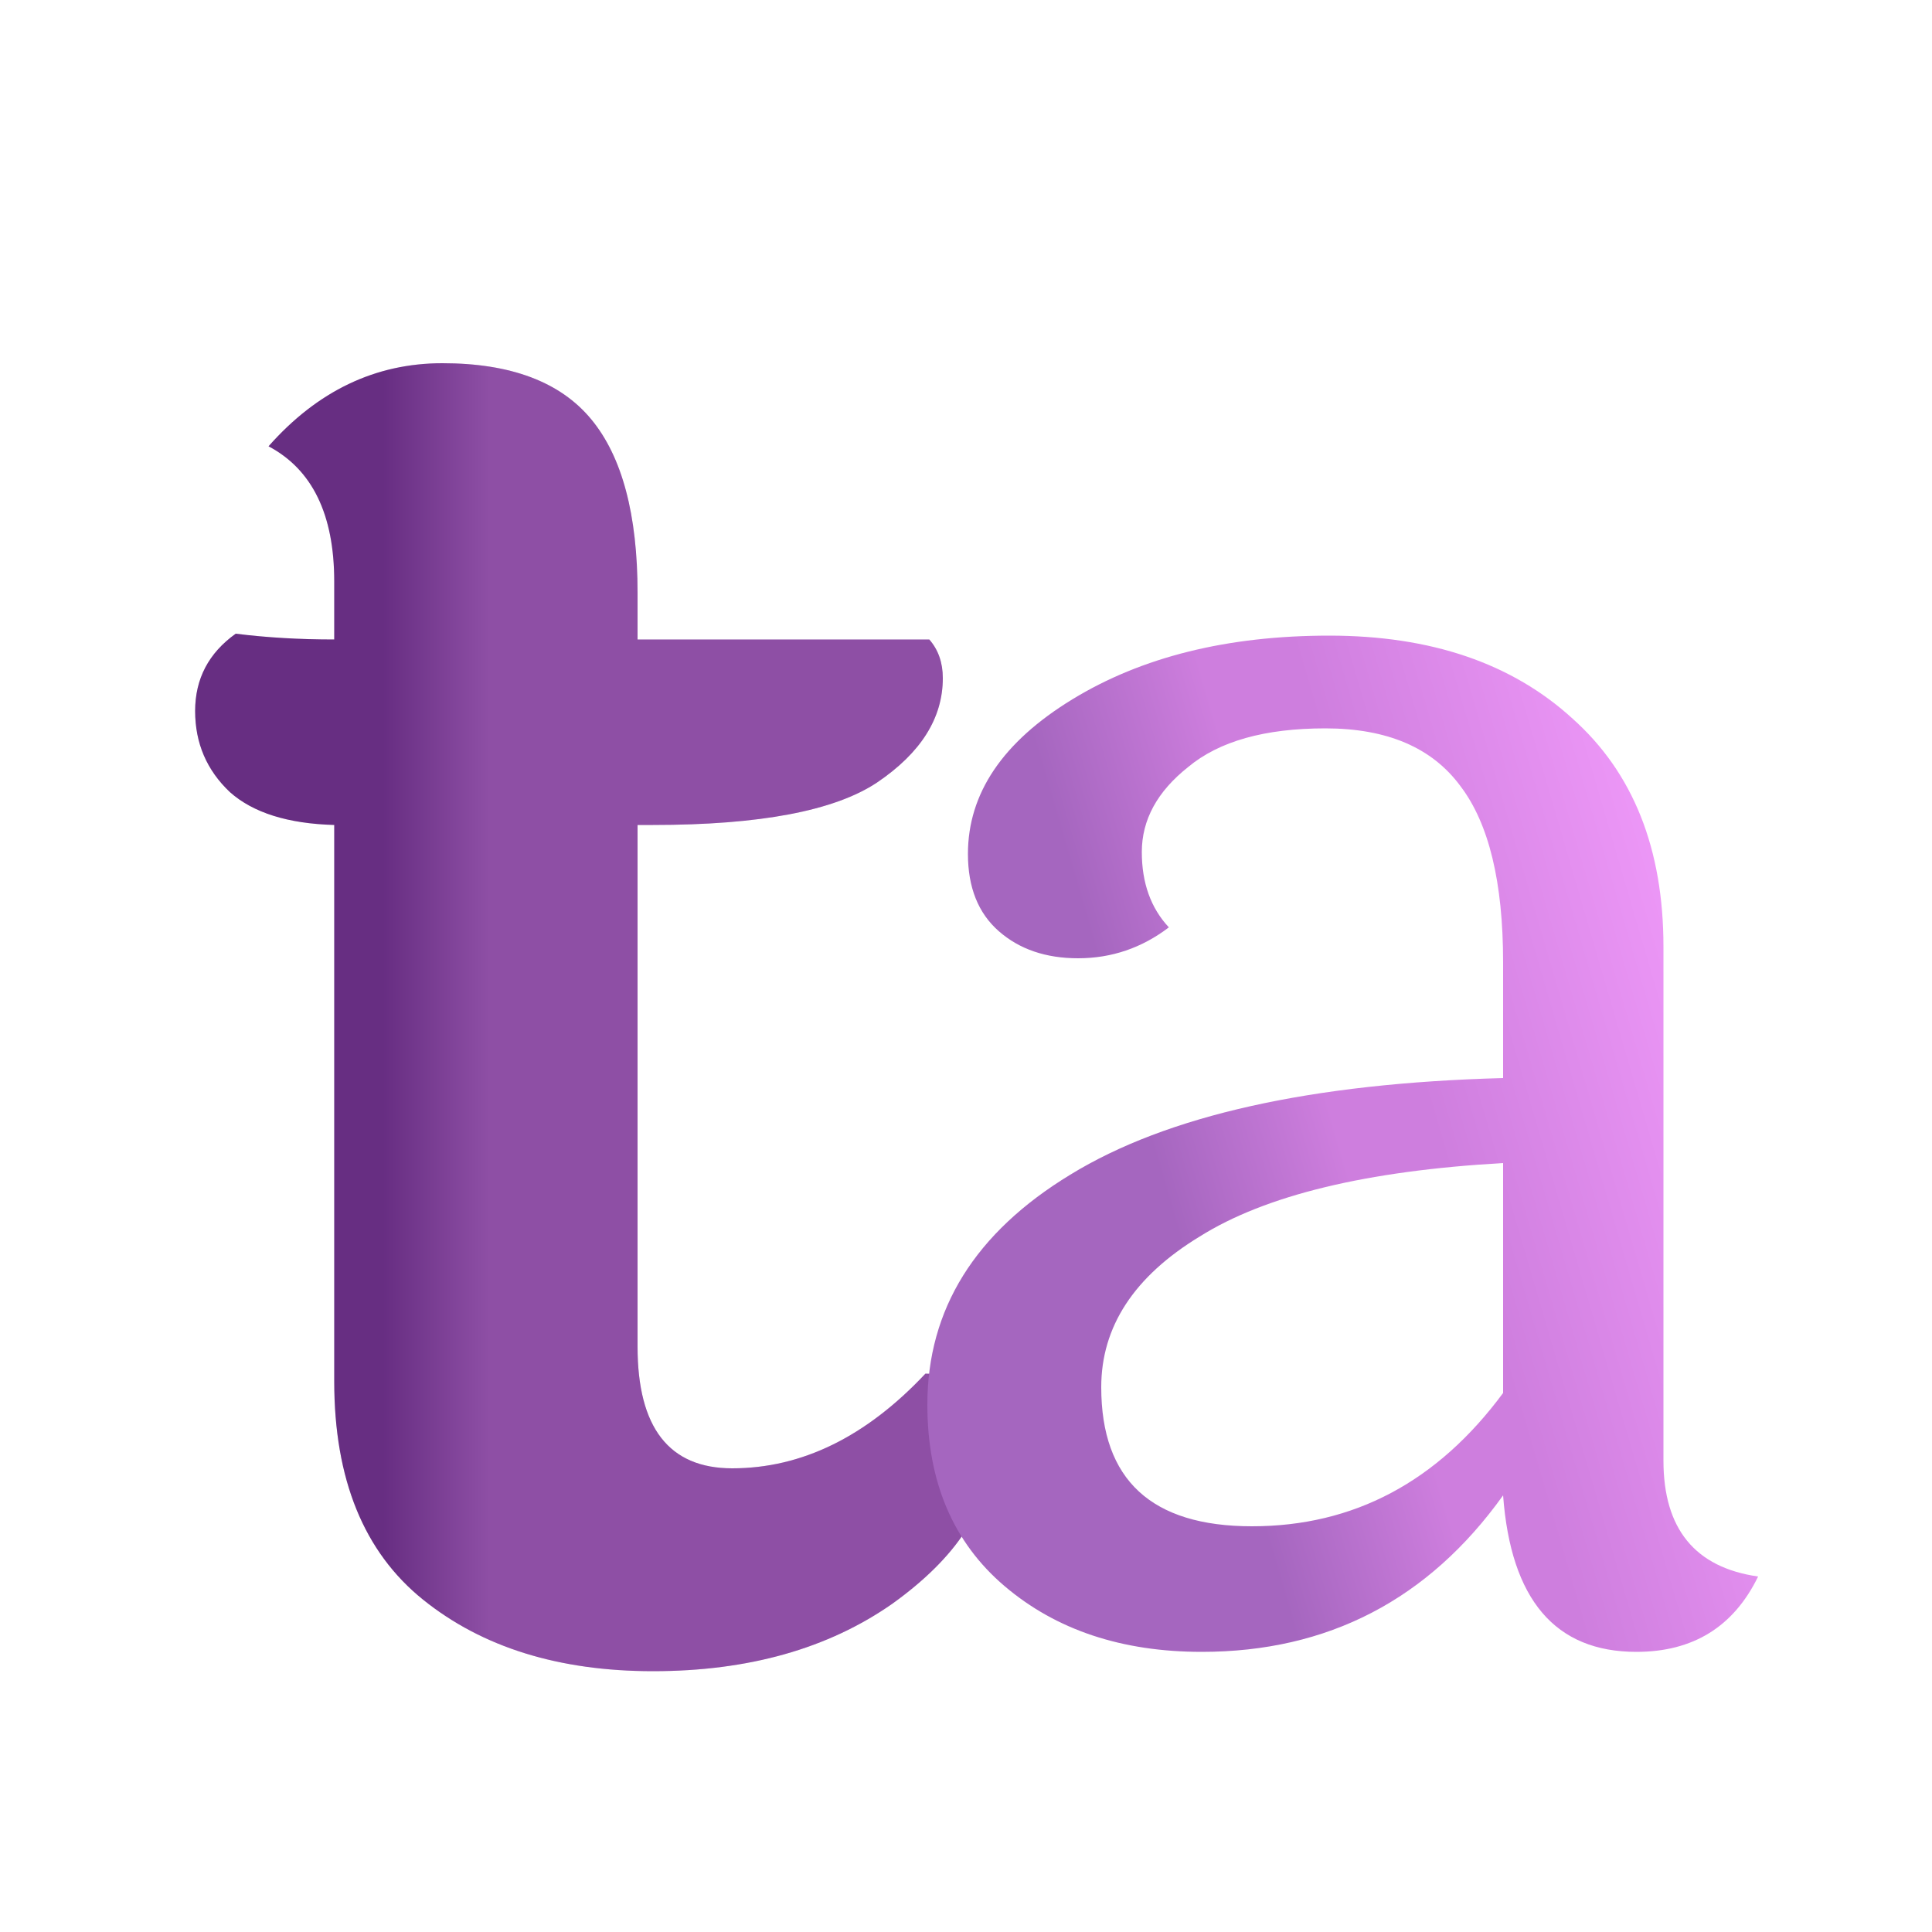 <svg width="500" height="500" viewBox="0 0 500 500" fill="none" xmlns="http://www.w3.org/2000/svg">
<g clip-path="url(#clip0_104_50)">
<path d="M165 213.5V348.5C165 369.5 173.167 380 189.5 380C207.5 380 224.167 371.833 239.5 355.5C244.167 355.5 248 357.5 251 361.5C254.333 365.167 256 370.167 256 376.5C256 390.167 247.667 403 231 415C214.333 426.667 193.667 432.5 169 432.5C144.667 432.5 124.833 426.333 109.5 414C94.167 401.667 86.5 382.833 86.5 357.5V213.5C74.5 213.167 65.5 210.333 59.5 205C53.5 199.333 50.5 192.333 50.5 184C50.5 175.667 54 169 61 164C69 165 77.5 165.5 86.5 165.5V150.5C86.5 133.167 80.833 121.5 69.5 115.5C82.167 101.167 97.167 94 114.5 94C132.167 94 145 98.833 153 108.5C161 118.167 165 133.167 165 153.5V165.5H240.5C242.833 168.167 244 171.5 244 175.5C244 185.833 238.333 194.833 227 202.5C216 209.833 196.667 213.5 169 213.5H165Z" fill="#763691"/>
<path d="M165 213.5V348.5C165 369.5 173.167 380 189.5 380C207.5 380 224.167 371.833 239.5 355.5C244.167 355.5 248 357.5 251 361.5C254.333 365.167 256 370.167 256 376.5C256 390.167 247.667 403 231 415C214.333 426.667 193.667 432.5 169 432.5C144.667 432.5 124.833 426.333 109.5 414C94.167 401.667 86.5 382.833 86.5 357.5V213.5C74.5 213.167 65.5 210.333 59.5 205C53.5 199.333 50.5 192.333 50.5 184C50.5 175.667 54 169 61 164C69 165 77.5 165.5 86.5 165.5V150.5C86.5 133.167 80.833 121.5 69.5 115.5C82.167 101.167 97.167 94 114.5 94C132.167 94 145 98.833 153 108.5C161 118.167 165 133.167 165 153.5V165.5H240.5C242.833 168.167 244 171.5 244 175.5C244 185.833 238.333 194.833 227 202.5C216 209.833 196.667 213.5 169 213.5H165Z" fill="url(#paint0_linear_104_50)" fill-opacity="0.2"/>
<path d="M285 359C285 383 298 395 324 395C350.333 395 372 383.5 389 360.5V301C353.667 303 327.5 309.333 310.5 320C293.5 330.333 285 343.333 285 359ZM430.5 245V378C430.5 395.667 438.667 405.667 455 408C448.667 421 438.167 427.5 423.5 427.5C402.5 427.5 391 414 389 387C369.667 414 343.667 427.5 311 427.5C290.333 427.5 273.333 421.833 260 410.5C246.667 399.167 240 383.5 240 363.5C240 338.833 252.333 319 277 304C302 288.667 339.333 280.333 389 279V249C389 228.333 385.333 213.167 378 203.5C370.667 193.5 359 188.5 343 188.5C327.333 188.5 315.5 191.833 307.5 198.5C299.5 204.833 295.5 212.167 295.5 220.5C295.5 228.5 297.833 235 302.5 240C295.5 245.333 287.667 248 279 248C270.667 248 263.833 245.667 258.5 241C253.167 236.333 250.5 229.667 250.5 221C250.5 205.333 259.5 192 277.5 181C295.5 170 317.667 164.5 344 164.5C370.333 164.5 391.333 171.667 407 186C422.667 200 430.5 219.667 430.5 245Z" fill="url(#paint1_linear_104_50)"/>
</g>
<defs>
<linearGradient id="paint0_linear_104_50" x1="160.562" y1="121.299" x2="45" y2="121.299" gradientUnits="userSpaceOnUse">
<stop offset="0.292" stop-color="#F0B5F7"/>
<stop offset="0.531" stop-color="#2E0D47"/>
</linearGradient>
<linearGradient id="paint1_linear_104_50" x1="227" y1="295" x2="478.001" y2="221.54" gradientUnits="userSpaceOnUse">
<stop offset="0.259" stop-color="#A566BF"/>
<stop offset="0.439" stop-color="#CE7EDE"/>
<stop offset="0.532" stop-color="#CE7EDE"/>
<stop offset="0.834" stop-color="#EE98F8"/>
</linearGradient>
<clipPath id="clip0_104_50">
<rect width="500" height="500" fill="white"/>
</clipPath>
</defs>
</svg>

